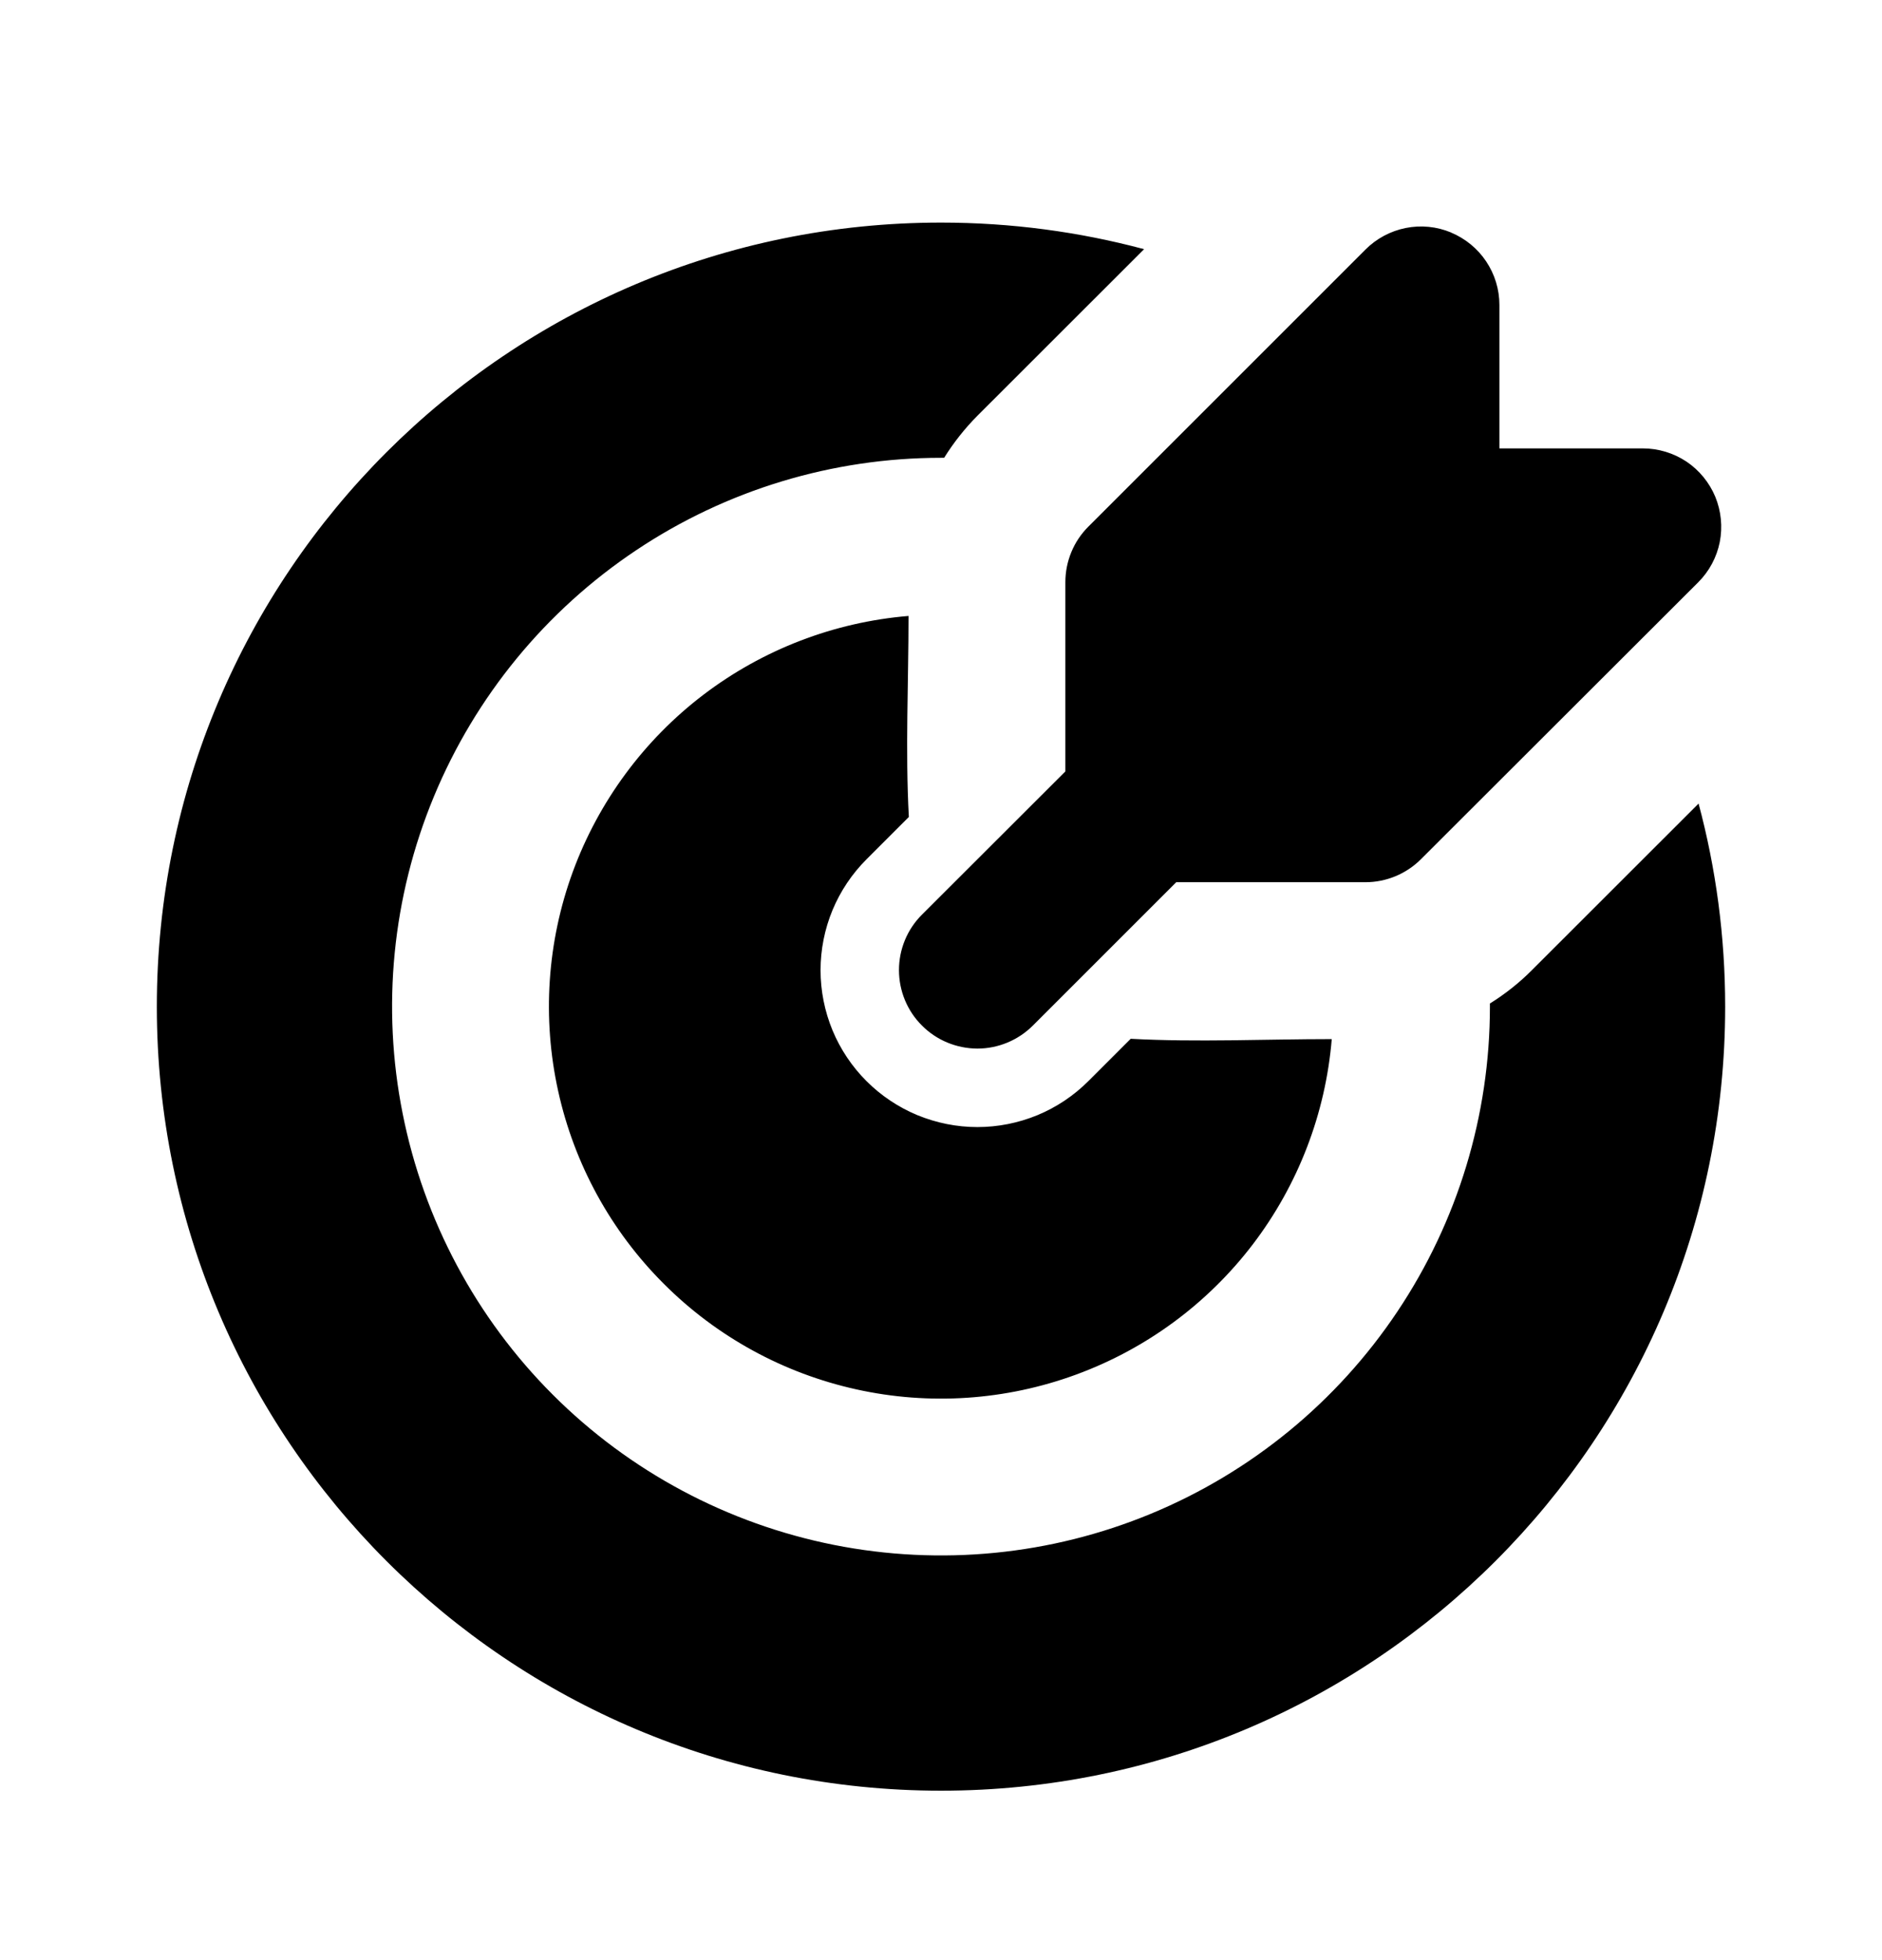 <svg width="24" height="25" viewBox="0 0 24 25" xmlns="http://www.w3.org/2000/svg">
<g clip-path="url(#clip0_159_4689)">
<path d="M12 2.839C12.896 2.839 13.764 2.957 14.59 3.178L12.464 5.303C12.303 5.465 12.161 5.645 12.04 5.839H12C10.616 5.839 9.262 6.249 8.111 7.019C6.96 7.788 6.063 8.881 5.533 10.16C5.003 11.439 4.864 12.847 5.135 14.204C5.405 15.562 6.071 16.81 7.05 17.789C8.029 18.768 9.277 19.434 10.634 19.704C11.992 19.974 13.4 19.836 14.679 19.306C15.958 18.776 17.051 17.879 17.82 16.728C18.59 15.577 19 14.223 19 12.839V12.799C19.192 12.679 19.372 12.538 19.535 12.374L21.661 10.249C21.882 11.075 22 11.943 22 12.839C22 18.362 17.523 22.839 12 22.839C6.477 22.839 2 18.362 2 12.839C2 7.316 6.477 2.839 12 2.839ZM11.586 7.856C11.586 8.707 11.544 9.57 11.59 10.42L11.05 10.96C10.864 11.146 10.717 11.366 10.616 11.609C10.516 11.851 10.464 12.112 10.464 12.374C10.464 12.637 10.516 12.897 10.616 13.14C10.717 13.383 10.864 13.603 11.05 13.789C11.236 13.975 11.456 14.122 11.699 14.223C11.942 14.323 12.202 14.375 12.464 14.375C12.727 14.375 12.987 14.323 13.23 14.223C13.473 14.122 13.693 13.975 13.879 13.789L14.419 13.249C15.269 13.295 16.131 13.253 16.983 13.253C16.904 14.203 16.555 15.111 15.977 15.87C15.399 16.628 14.616 17.205 13.72 17.533C12.825 17.861 11.854 17.927 10.923 17.721C9.992 17.516 9.139 17.049 8.465 16.374C7.79 15.7 7.323 14.847 7.118 13.916C6.912 12.984 6.977 12.014 7.305 11.118C7.634 10.223 8.211 9.44 8.969 8.862C9.728 8.284 10.636 7.935 11.586 7.856ZM18.504 2.966C18.686 3.042 18.843 3.17 18.952 3.334C19.062 3.498 19.121 3.691 19.121 3.889V5.719H20.95C21.148 5.719 21.341 5.778 21.506 5.887C21.67 5.997 21.798 6.154 21.874 6.336C21.949 6.519 21.969 6.72 21.931 6.914C21.892 7.108 21.797 7.286 21.657 7.426L18.12 10.959C17.933 11.146 17.678 11.252 17.413 11.252H15L13.171 13.081C12.983 13.268 12.729 13.374 12.464 13.374C12.198 13.373 11.944 13.268 11.757 13.08C11.569 12.893 11.464 12.638 11.464 12.373C11.464 12.108 11.569 11.853 11.757 11.666L13.586 9.839V7.425C13.586 7.293 13.612 7.163 13.662 7.042C13.712 6.92 13.786 6.81 13.879 6.717L17.414 3.182C17.554 3.042 17.732 2.947 17.926 2.908C18.12 2.869 18.321 2.889 18.504 2.965V2.966Z" />
</g>
<defs>
<clipPath id="clip0_159_4689">
<rect width="24" height="24" fill="white" transform="translate(0 0.839)"/>
</clipPath>
</defs>
</svg>
